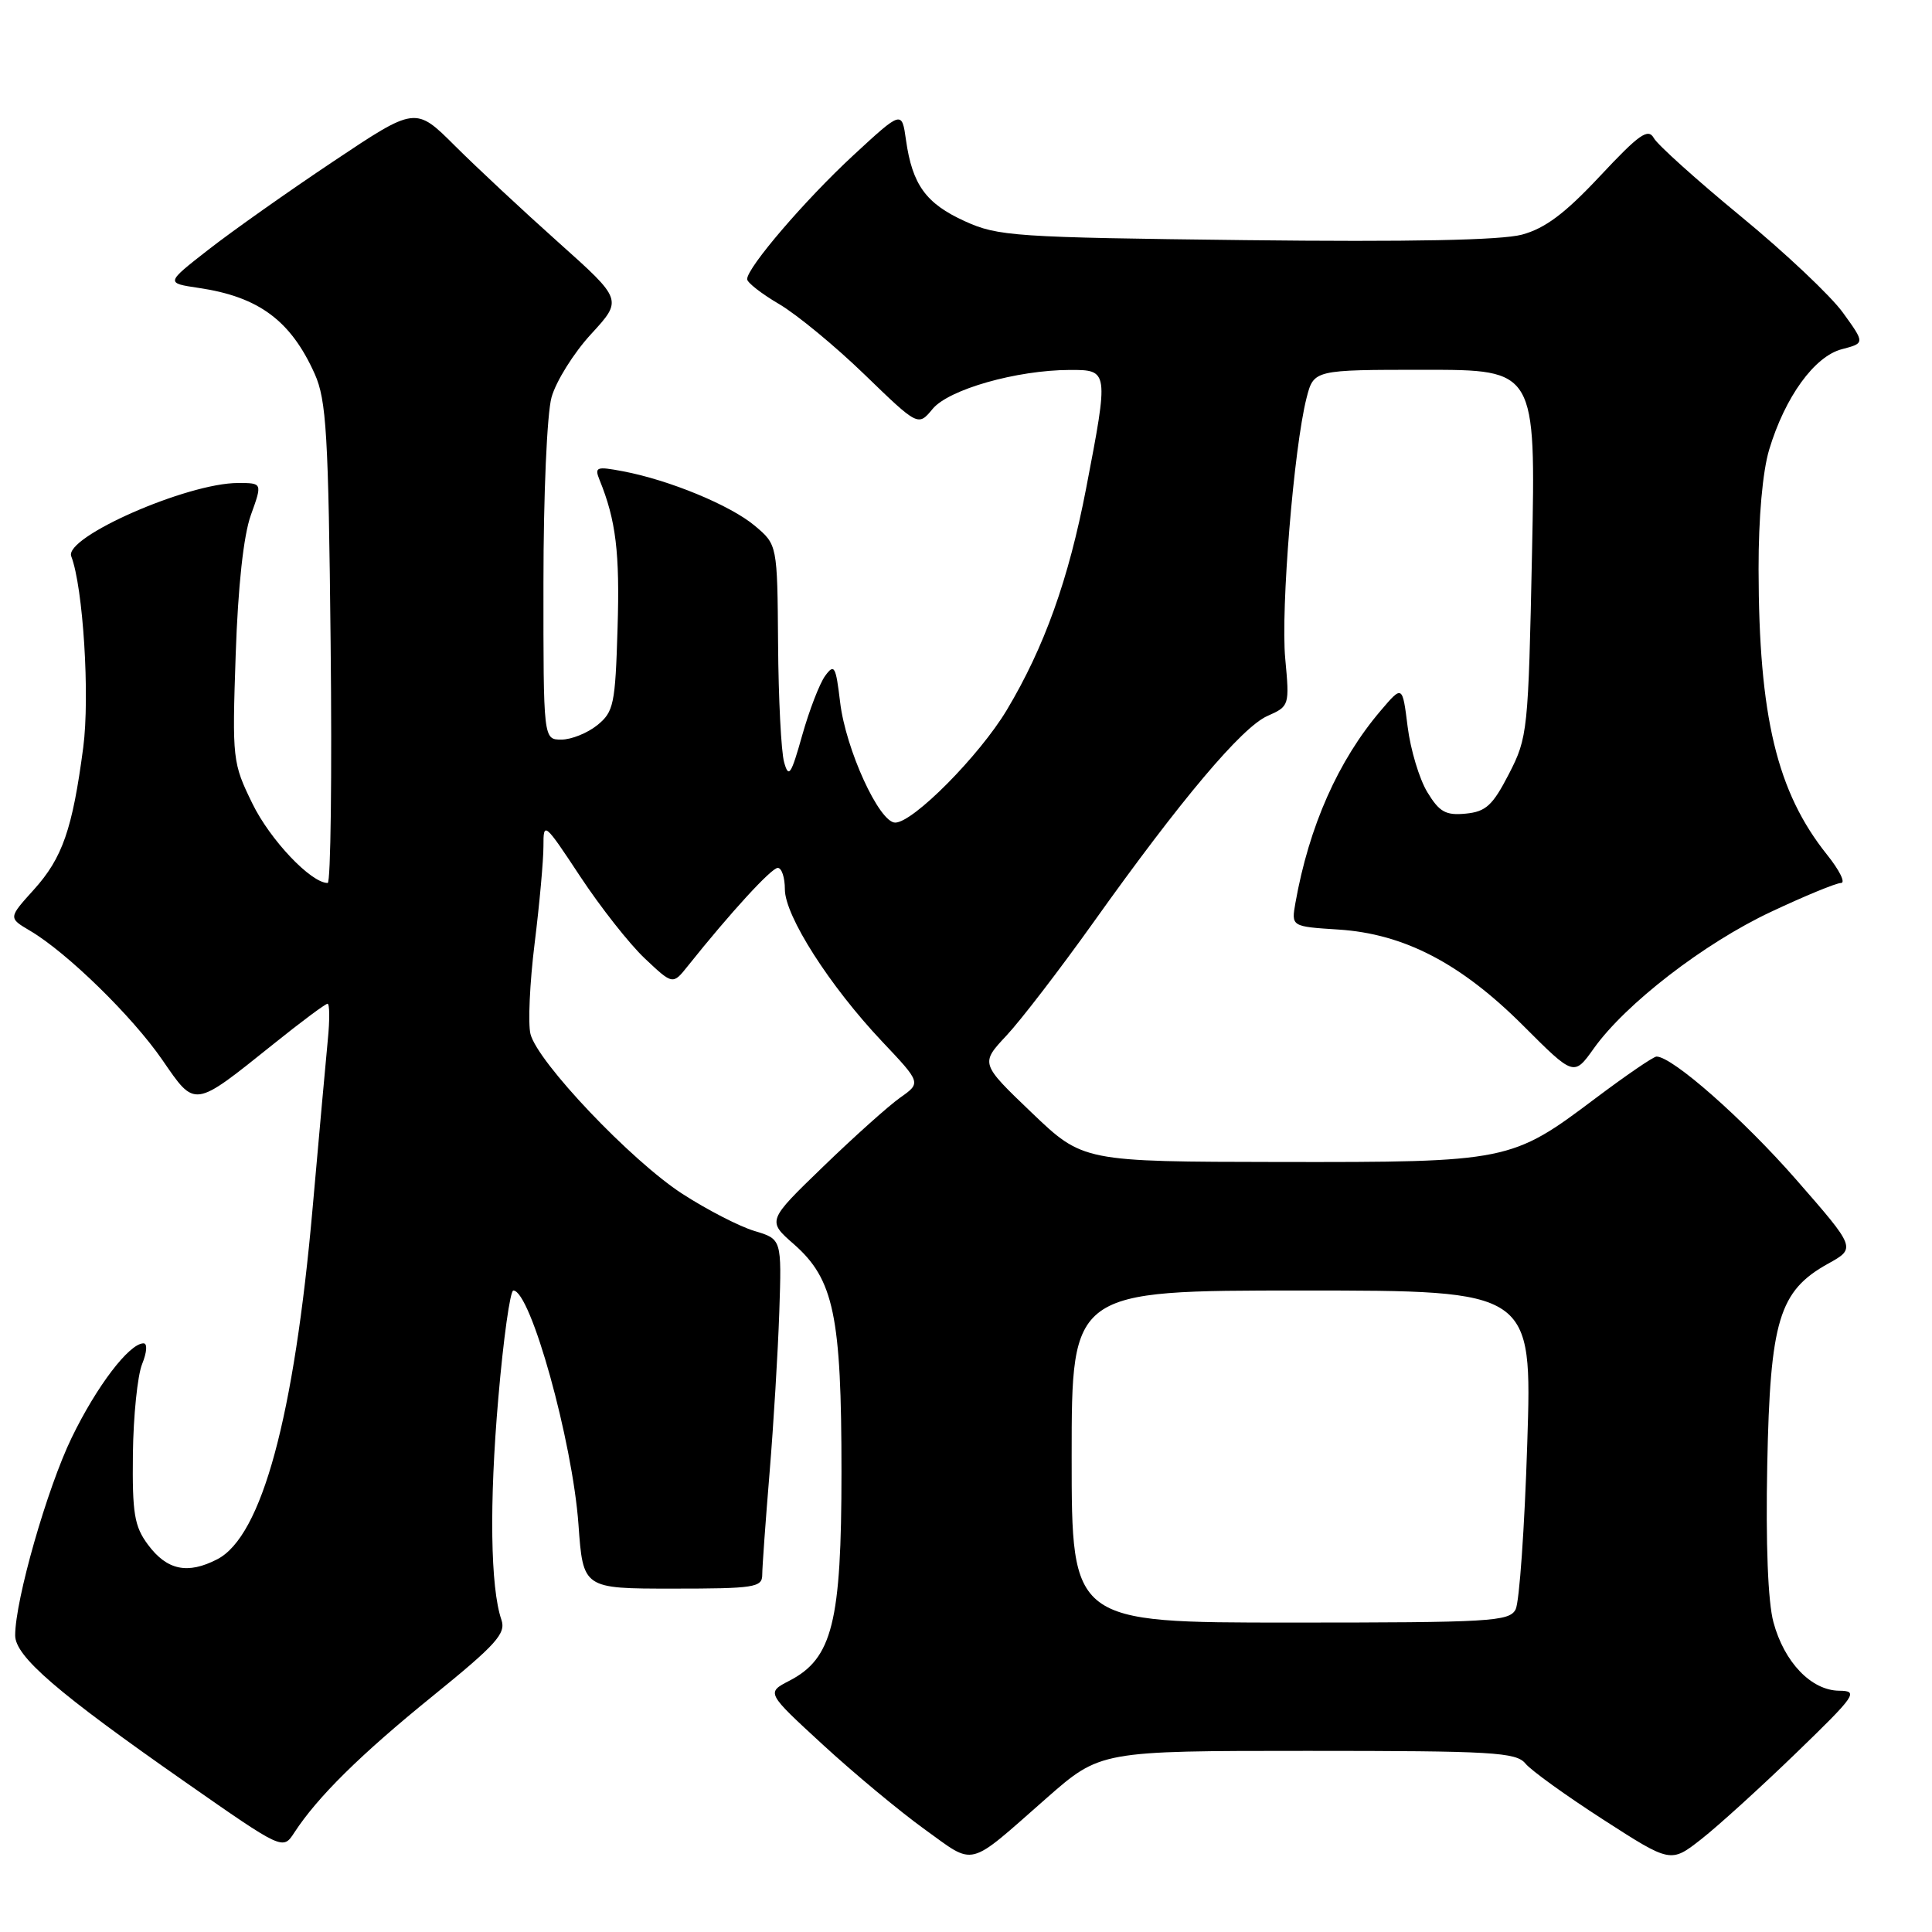 <?xml version="1.0" encoding="UTF-8" standalone="no"?>
<!DOCTYPE svg PUBLIC "-//W3C//DTD SVG 1.1//EN" "http://www.w3.org/Graphics/SVG/1.1/DTD/svg11.dtd" >
<svg xmlns="http://www.w3.org/2000/svg" xmlns:xlink="http://www.w3.org/1999/xlink" version="1.1" viewBox="0 0 256 256">
 <g >
 <path fill="currentColor"
d=" M 138.65 238.28 C 145.80 232.00 145.80 232.00 173.28 232.00 C 197.78 232.00 200.90 232.18 202.13 233.68 C 202.88 234.60 207.52 237.94 212.44 241.11 C 221.38 246.87 221.38 246.87 225.44 243.69 C 227.67 241.94 233.32 236.81 238.00 232.28 C 245.93 224.61 246.31 224.05 243.70 224.03 C 240.00 223.99 236.42 220.26 234.99 214.95 C 234.26 212.27 233.96 204.52 234.17 194.09 C 234.55 174.95 235.73 171.06 242.22 167.45 C 245.94 165.39 245.94 165.39 237.99 156.29 C 230.96 148.25 221.59 140.00 219.50 140.00 C 219.09 140.00 215.46 142.49 211.41 145.53 C 200.28 153.91 199.82 154.01 169.62 153.97 C 143.50 153.93 143.50 153.93 136.70 147.43 C 129.90 140.92 129.90 140.92 133.37 137.21 C 135.28 135.17 140.45 128.43 144.87 122.24 C 156.44 105.99 164.56 96.36 167.94 94.87 C 170.85 93.58 170.88 93.50 170.30 87.26 C 169.69 80.75 171.44 59.35 173.12 52.75 C 174.08 49.00 174.08 49.00 188.79 49.00 C 203.50 49.00 203.50 49.00 203.00 73.28 C 202.51 96.87 202.43 97.71 199.95 102.53 C 197.79 106.72 196.90 107.55 194.22 107.81 C 191.57 108.07 190.73 107.60 189.13 104.97 C 188.07 103.23 186.90 99.33 186.52 96.30 C 185.83 90.78 185.83 90.78 182.97 94.14 C 177.32 100.76 173.45 109.49 171.65 119.64 C 171.10 122.77 171.10 122.77 177.35 123.17 C 186.05 123.73 193.57 127.64 201.85 135.92 C 208.55 142.62 208.55 142.62 211.19 138.92 C 215.40 133.01 225.83 124.97 234.65 120.83 C 239.13 118.72 243.31 117.00 243.94 117.00 C 244.58 117.00 243.74 115.31 242.09 113.25 C 235.45 104.95 233.05 94.96 233.02 75.41 C 233.01 68.61 233.55 62.48 234.43 59.56 C 236.53 52.59 240.43 47.21 244.06 46.27 C 247.12 45.47 247.12 45.47 244.19 41.42 C 242.58 39.19 236.49 33.45 230.66 28.66 C 224.83 23.86 219.66 19.21 219.15 18.31 C 218.39 16.94 217.21 17.77 212.01 23.33 C 207.38 28.28 204.74 30.26 201.67 31.09 C 198.90 31.83 186.86 32.07 165.03 31.82 C 134.43 31.46 132.22 31.31 127.84 29.31 C 122.69 26.97 120.89 24.48 120.05 18.57 C 119.50 14.64 119.50 14.64 113.08 20.57 C 106.69 26.48 99.00 35.45 99.00 36.99 C 99.00 37.44 100.91 38.93 103.25 40.30 C 105.59 41.68 110.69 45.88 114.58 49.65 C 121.66 56.50 121.66 56.50 123.58 54.18 C 125.72 51.60 134.71 49.04 141.75 49.02 C 146.91 49.00 146.92 49.10 143.92 64.70 C 141.60 76.77 138.38 85.77 133.40 94.09 C 129.77 100.14 120.99 109.00 118.62 109.00 C 116.50 109.00 112.06 99.29 111.32 93.04 C 110.75 88.26 110.55 87.90 109.34 89.55 C 108.60 90.56 107.23 94.12 106.29 97.45 C 104.82 102.68 104.50 103.16 103.90 101.00 C 103.51 99.62 103.15 92.58 103.10 85.34 C 103.00 72.18 103.00 72.18 100.02 69.67 C 96.79 66.95 88.64 63.59 82.51 62.44 C 79.02 61.78 78.75 61.88 79.45 63.61 C 81.62 68.94 82.14 73.24 81.83 83.23 C 81.53 93.33 81.32 94.33 79.14 96.09 C 77.84 97.14 75.70 98.00 74.39 98.00 C 72.00 98.00 72.00 98.00 72.01 77.25 C 72.01 65.59 72.48 54.81 73.08 52.65 C 73.67 50.53 76.03 46.75 78.33 44.26 C 82.50 39.72 82.50 39.72 74.00 32.12 C 69.33 27.95 63.15 22.18 60.28 19.32 C 55.06 14.11 55.06 14.11 44.18 21.38 C 38.19 25.38 30.74 30.64 27.62 33.08 C 21.95 37.50 21.95 37.50 26.32 38.15 C 34.28 39.32 38.53 42.47 41.70 49.54 C 43.25 53.01 43.52 57.46 43.81 85.25 C 44.00 102.71 43.82 117.00 43.42 117.00 C 41.21 117.00 35.80 111.30 33.45 106.49 C 30.81 101.09 30.76 100.64 31.23 86.73 C 31.54 77.65 32.27 70.96 33.24 68.25 C 34.77 64.00 34.77 64.00 31.54 64.00 C 24.80 64.00 8.47 71.18 9.44 73.71 C 11.02 77.82 11.92 92.23 11.03 99.04 C 9.60 109.87 8.28 113.68 4.48 117.89 C 1.10 121.63 1.10 121.63 4.00 123.34 C 8.89 126.23 17.52 134.66 21.50 140.43 C 25.91 146.83 25.57 146.88 36.20 138.37 C 39.88 135.41 43.12 133.00 43.40 133.00 C 43.68 133.00 43.70 135.14 43.44 137.75 C 43.19 140.36 42.28 150.38 41.43 160.00 C 38.98 187.76 34.69 203.56 28.79 206.61 C 24.86 208.64 22.12 208.07 19.60 204.67 C 17.80 202.25 17.52 200.53 17.61 192.67 C 17.67 187.63 18.22 182.26 18.83 180.75 C 19.47 179.17 19.55 178.00 19.02 178.00 C 17.13 178.00 12.80 183.68 9.49 190.52 C 6.25 197.20 2.02 211.98 2.01 216.69 C 2.00 219.47 7.56 224.27 24.49 236.09 C 37.48 245.16 37.48 245.16 38.99 242.84 C 42.07 238.11 47.76 232.49 57.34 224.73 C 65.75 217.91 67.07 216.45 66.44 214.63 C 64.98 210.37 64.82 199.20 66.03 185.25 C 66.70 177.41 67.60 171.00 68.02 171.00 C 70.30 171.00 75.85 190.93 76.65 202.00 C 77.26 210.50 77.26 210.50 89.13 210.50 C 99.96 210.50 101.00 210.34 101.00 208.67 C 101.00 207.67 101.44 201.59 101.97 195.17 C 102.50 188.75 103.08 179.16 103.26 173.85 C 103.58 164.19 103.58 164.19 99.97 163.11 C 97.97 162.51 93.68 160.30 90.42 158.19 C 83.67 153.83 71.23 140.74 70.29 137.01 C 69.95 135.65 70.19 130.25 70.84 125.01 C 71.49 119.78 72.01 113.98 72.01 112.12 C 72.00 108.84 72.13 108.94 76.87 116.12 C 79.55 120.18 83.40 125.08 85.44 127.00 C 89.15 130.50 89.15 130.50 91.14 128.00 C 96.81 120.90 102.22 115.00 103.06 115.00 C 103.58 115.00 104.00 116.28 104.00 117.84 C 104.00 121.36 109.93 130.64 116.87 137.99 C 122.06 143.48 122.06 143.48 119.28 145.44 C 117.75 146.52 113.16 150.63 109.08 154.58 C 101.65 161.76 101.65 161.76 105.19 164.86 C 110.49 169.51 111.50 174.36 111.50 195.03 C 111.50 214.96 110.30 219.76 104.59 222.71 C 101.54 224.29 101.54 224.29 109.02 231.17 C 113.14 234.96 119.20 240.00 122.50 242.38 C 129.32 247.28 128.03 247.61 138.65 238.28 Z  M 142.00 193.00 C 142.00 171.00 142.00 171.00 172.51 171.00 C 203.02 171.00 203.02 171.00 202.37 191.25 C 202.02 202.39 201.32 212.29 200.83 213.25 C 200.00 214.86 197.54 215.00 170.96 215.00 C 142.00 215.00 142.00 215.00 142.00 193.00 Z "/>
</g>
</svg>